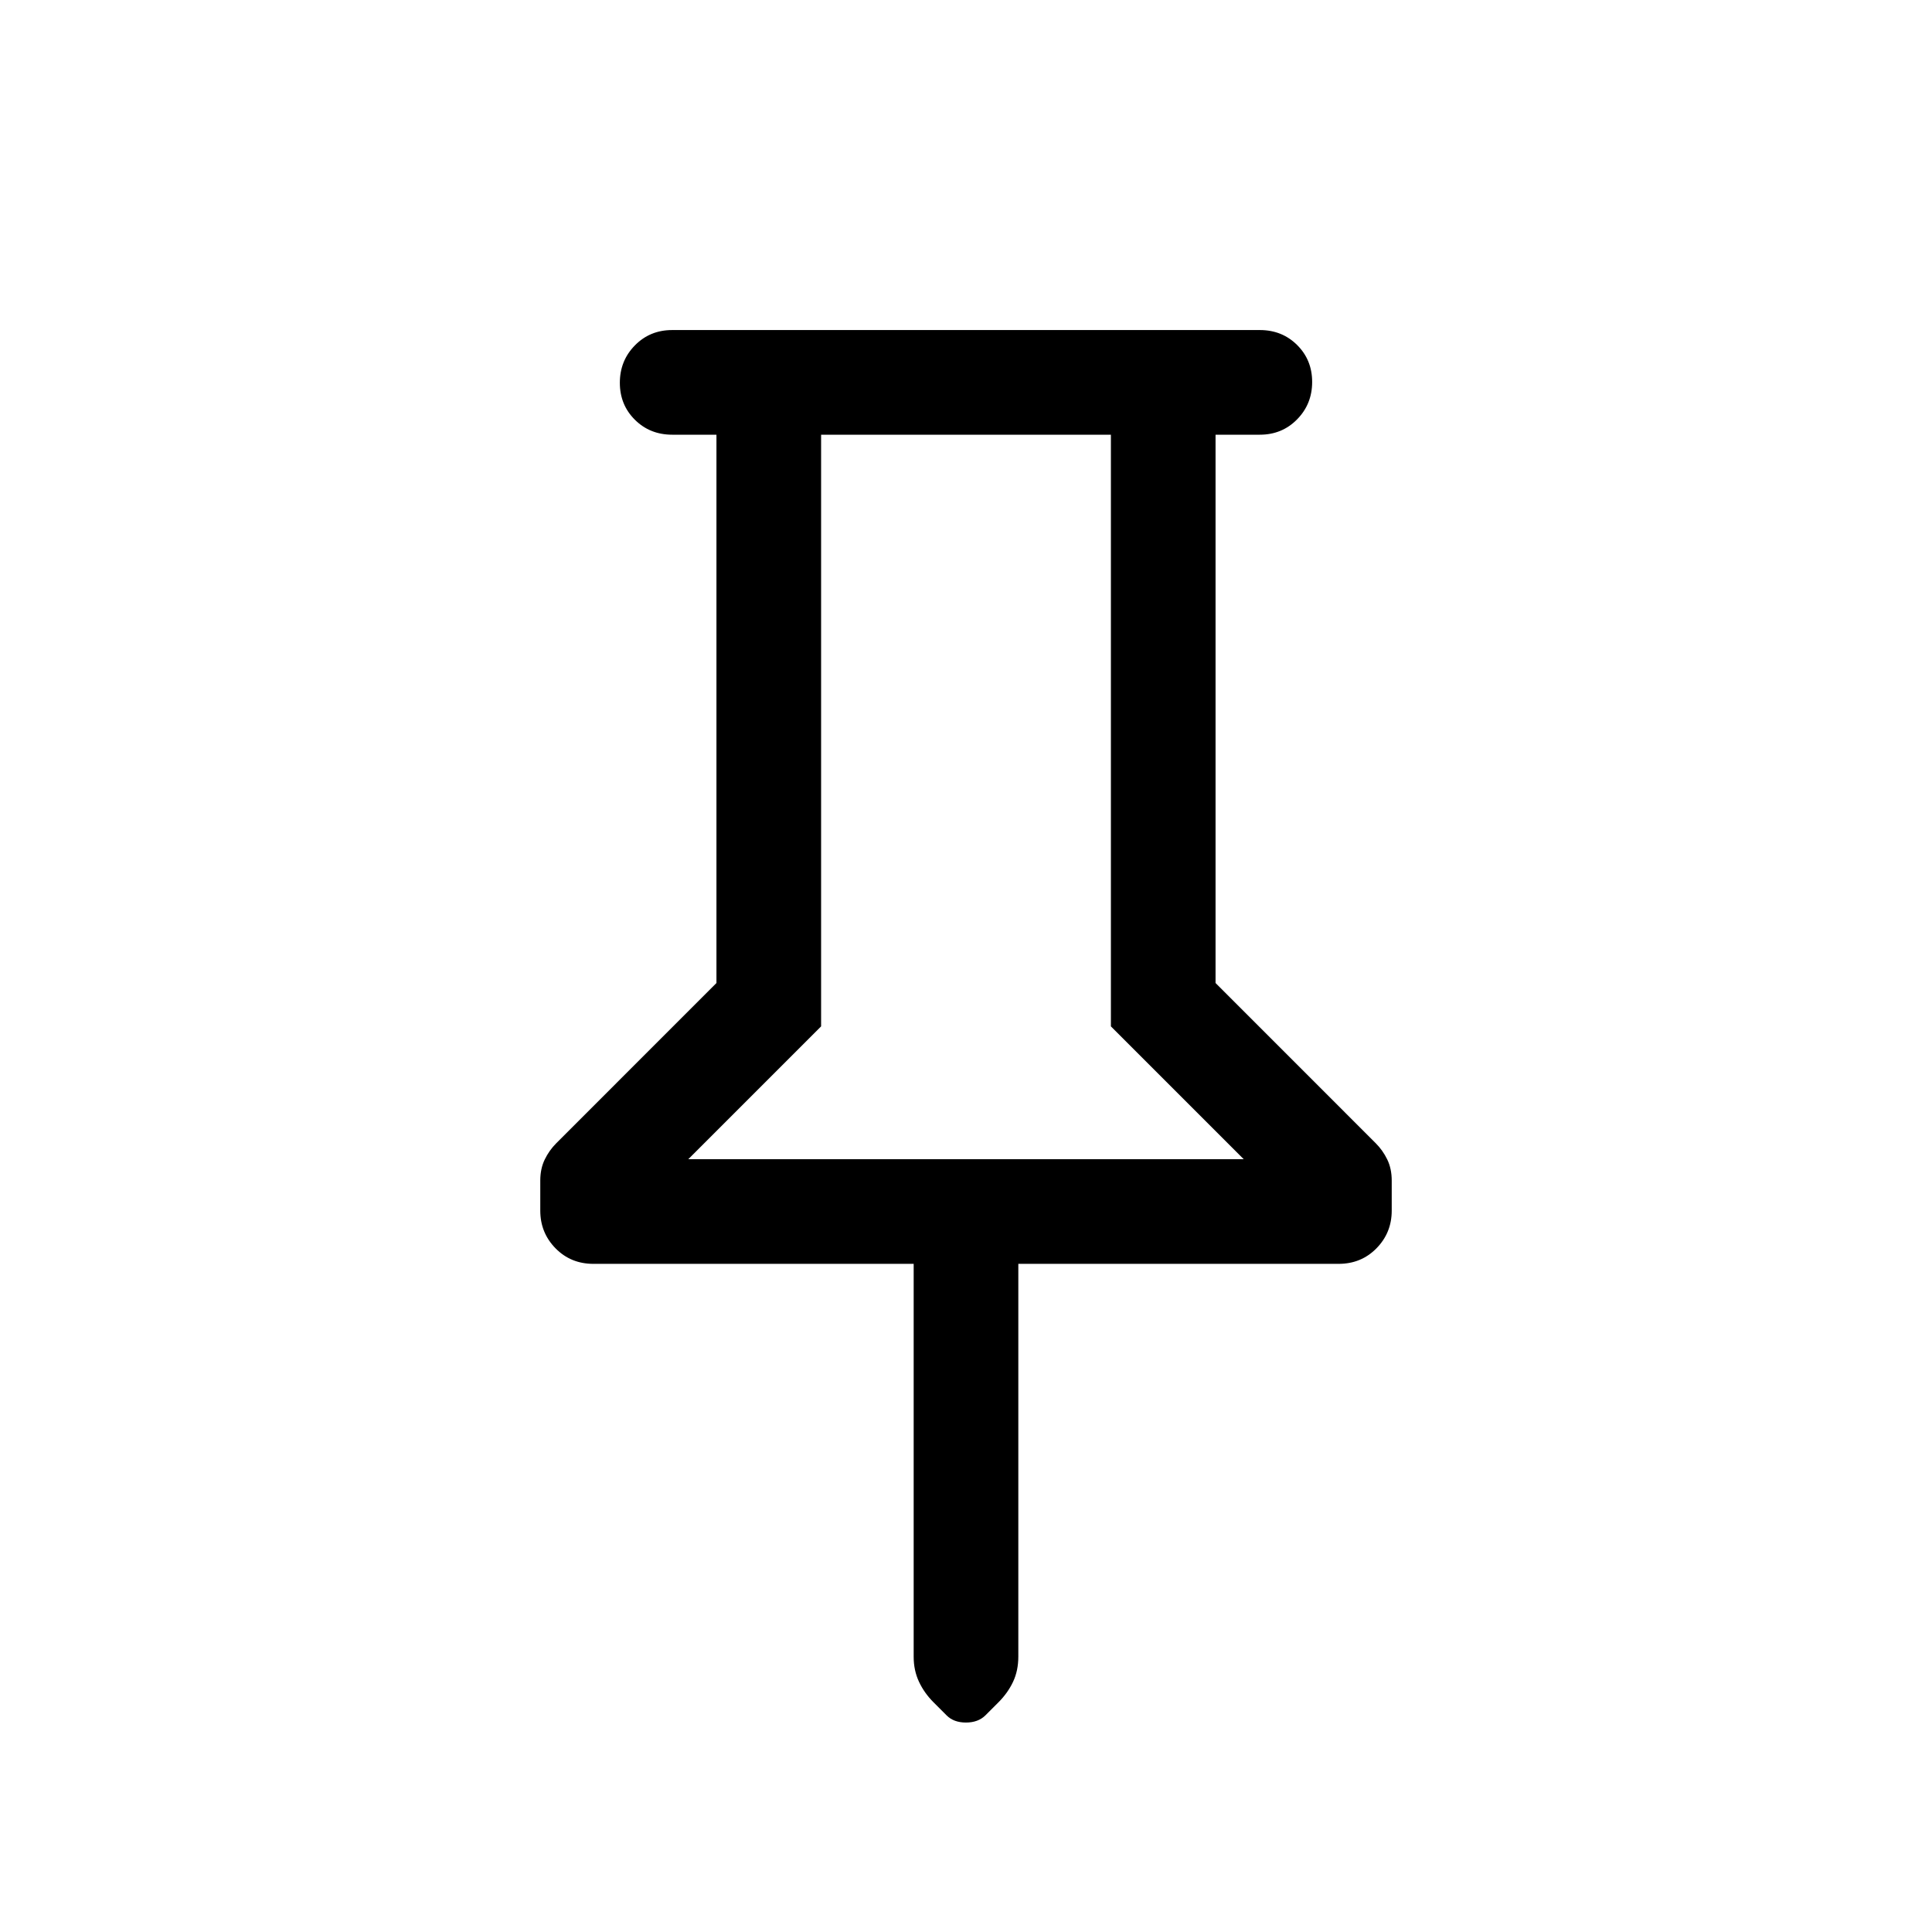<svg viewBox="0 -960 960 960"><path d="M604-744v272.46l79.61 79.62q3.46 3.46 5.7 8.04 2.23 4.57 2.23 10.52v14.91q0 11.02-7.59 18.74-7.58 7.71-18.8 7.71H506v195.15q0 7-2.62 12.54-2.61 5.54-7.3 10.23l-6.46 6.46q-3.61 3.54-9.65 3.54-6.05 0-9.59-3.54l-6.46-6.46q-4.69-4.69-7.3-10.31-2.62-5.63-2.62-12.34V-332H294.85q-11.22 0-18.8-7.71-7.59-7.72-7.59-18.74v-14.91q0-5.95 2.23-10.52 2.24-4.58 5.7-8.04L356-471.54V-744h-22q-11.05 0-18.52-7.42-7.48-7.42-7.48-18.38 0-10.97 7.48-18.58Q322.95-796 334-796h292q11.05 0 18.52 7.42 7.48 7.42 7.48 18.38 0 10.97-7.48 18.58Q637.05-744 626-744h-22ZM342-384h276l-66-66v-294H408v294l-66 66Zm138 0Z"/></svg>
